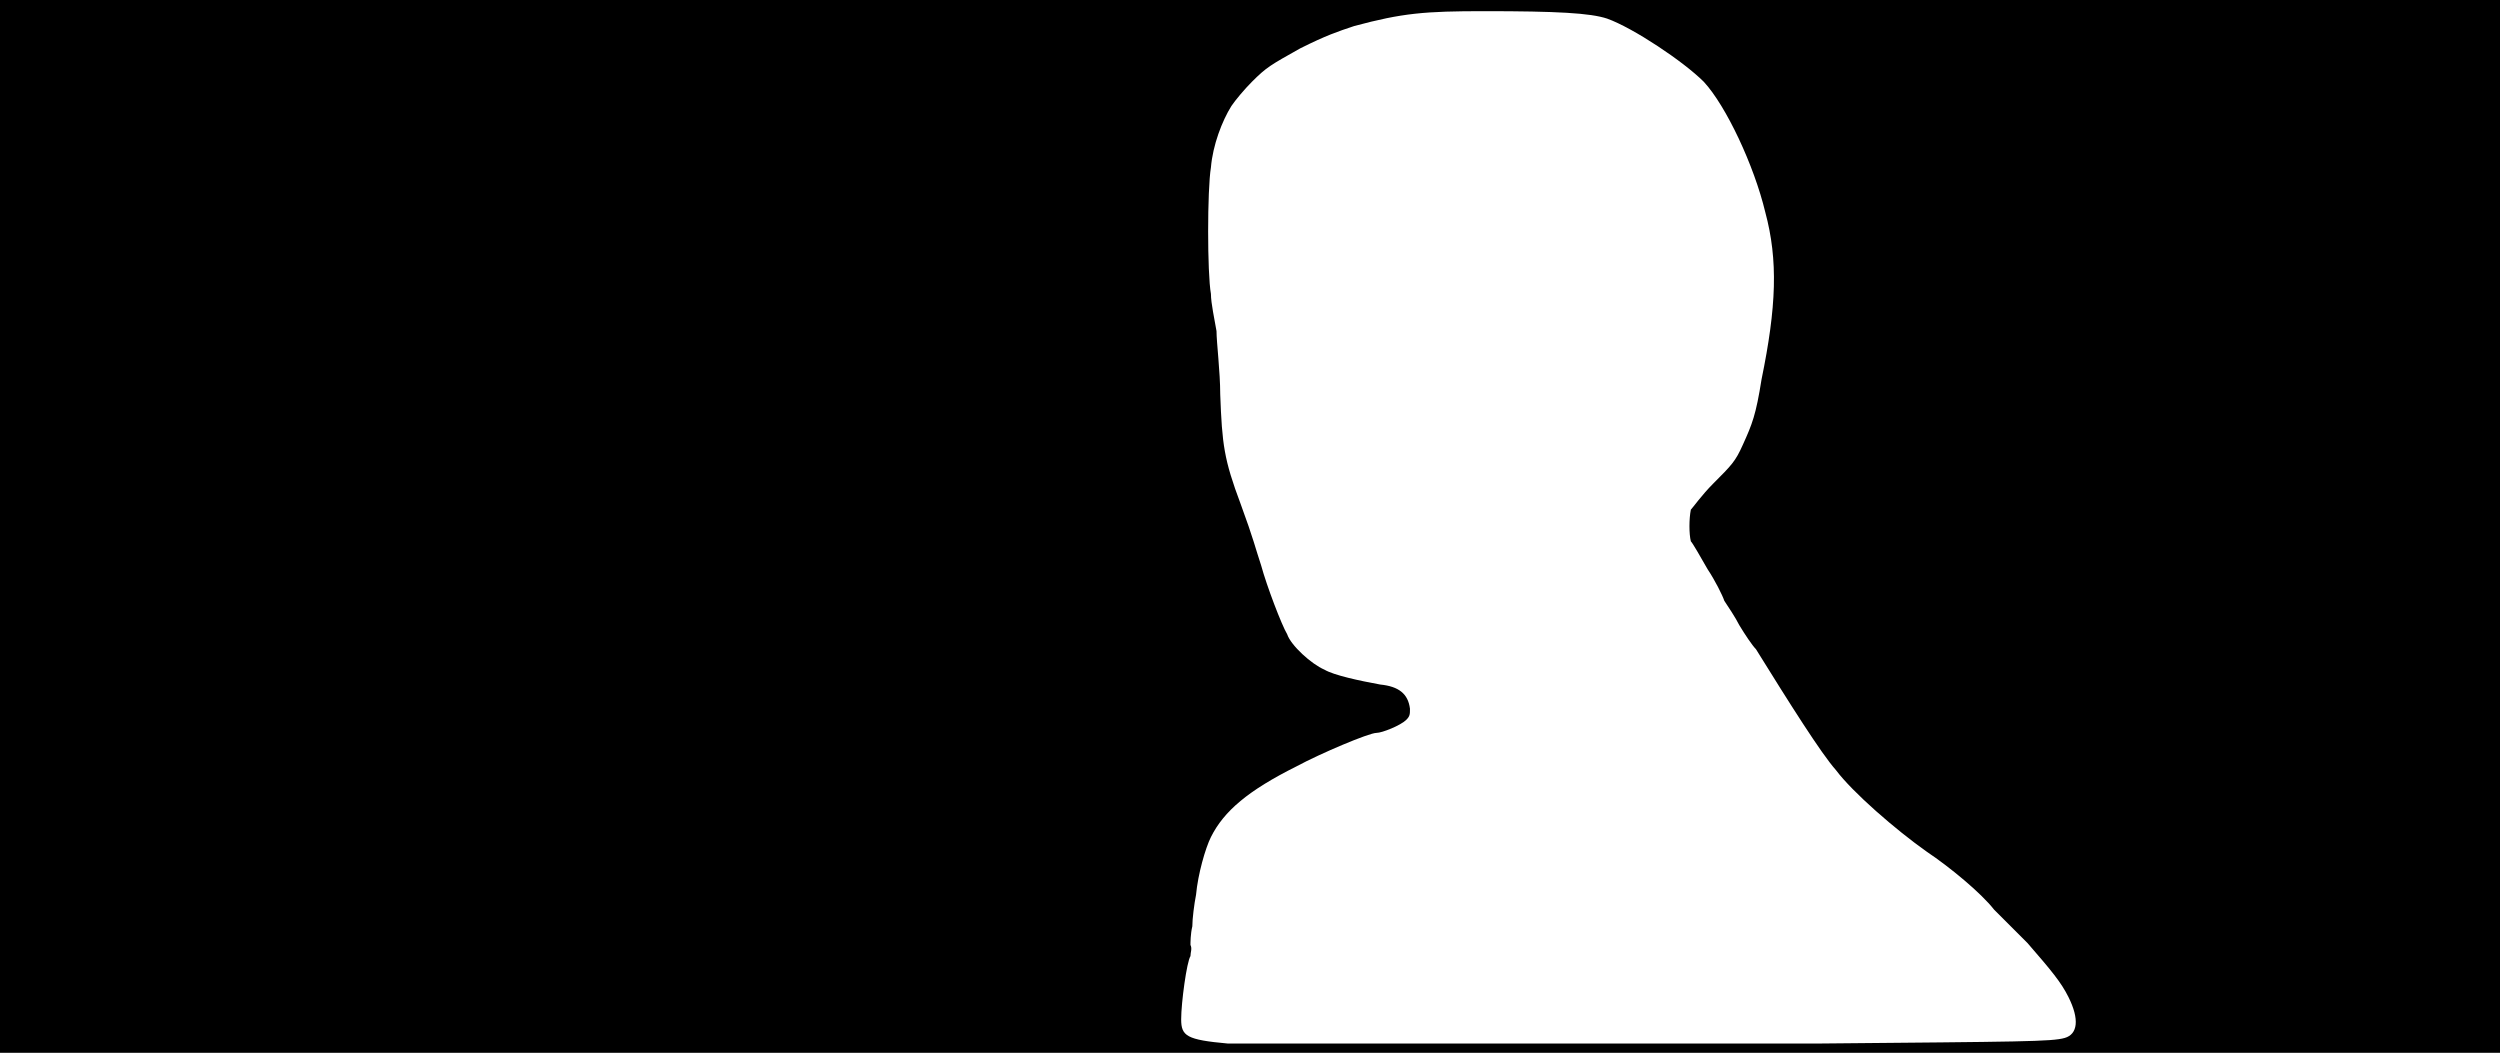 <svg xmlns="http://www.w3.org/2000/svg" width="1344" height="566"><path d="M0 283V0h1344v566H0V283m978 278c109-1 125-1 132-3s8-10 2-22c-4-8-9-14-22-29l-18-18c-7-9-24-23-36-31-17-12-40-32-49-44-8-9-25-36-43-65-2-2-6-8-9-13-2-4-6-10-8-13-1-3-5-11-9-17-4-7-8-14-9-15-1-4-1-12 0-17 1-1 6-8 12-14 10-10 12-12 16-21 5-11 7-16 10-35 8-39 9-64 2-90-6-25-21-57-33-70-11-11-38-29-52-34-9-3-27-4-66-4-32 0-44 1-70 8-9 3-15 5-29 12-16 9-18 10-26 18-4 4-9 10-11 13-5 8-10 21-11 33-2 12-2 57 0 68 0 5 2 14 3 20 0 6 2 22 2 34 1 27 2 35 11 59 7 19 8 24 11 33 3 11 11 32 14 37 2 6 13 16 20 19 5 3 19 6 30 8 10 1 15 5 16 13 0 3 0 4-2 6-3 3-13 7-16 7-4 0-30 11-43 18-26 13-39 24-46 38-3 6-7 20-8 31-1 5-2 13-2 17-1 4-1 9-1 10 1 2 0 4 0 6-2 3-5 25-5 34s3 11 25 13h318z"/></svg>